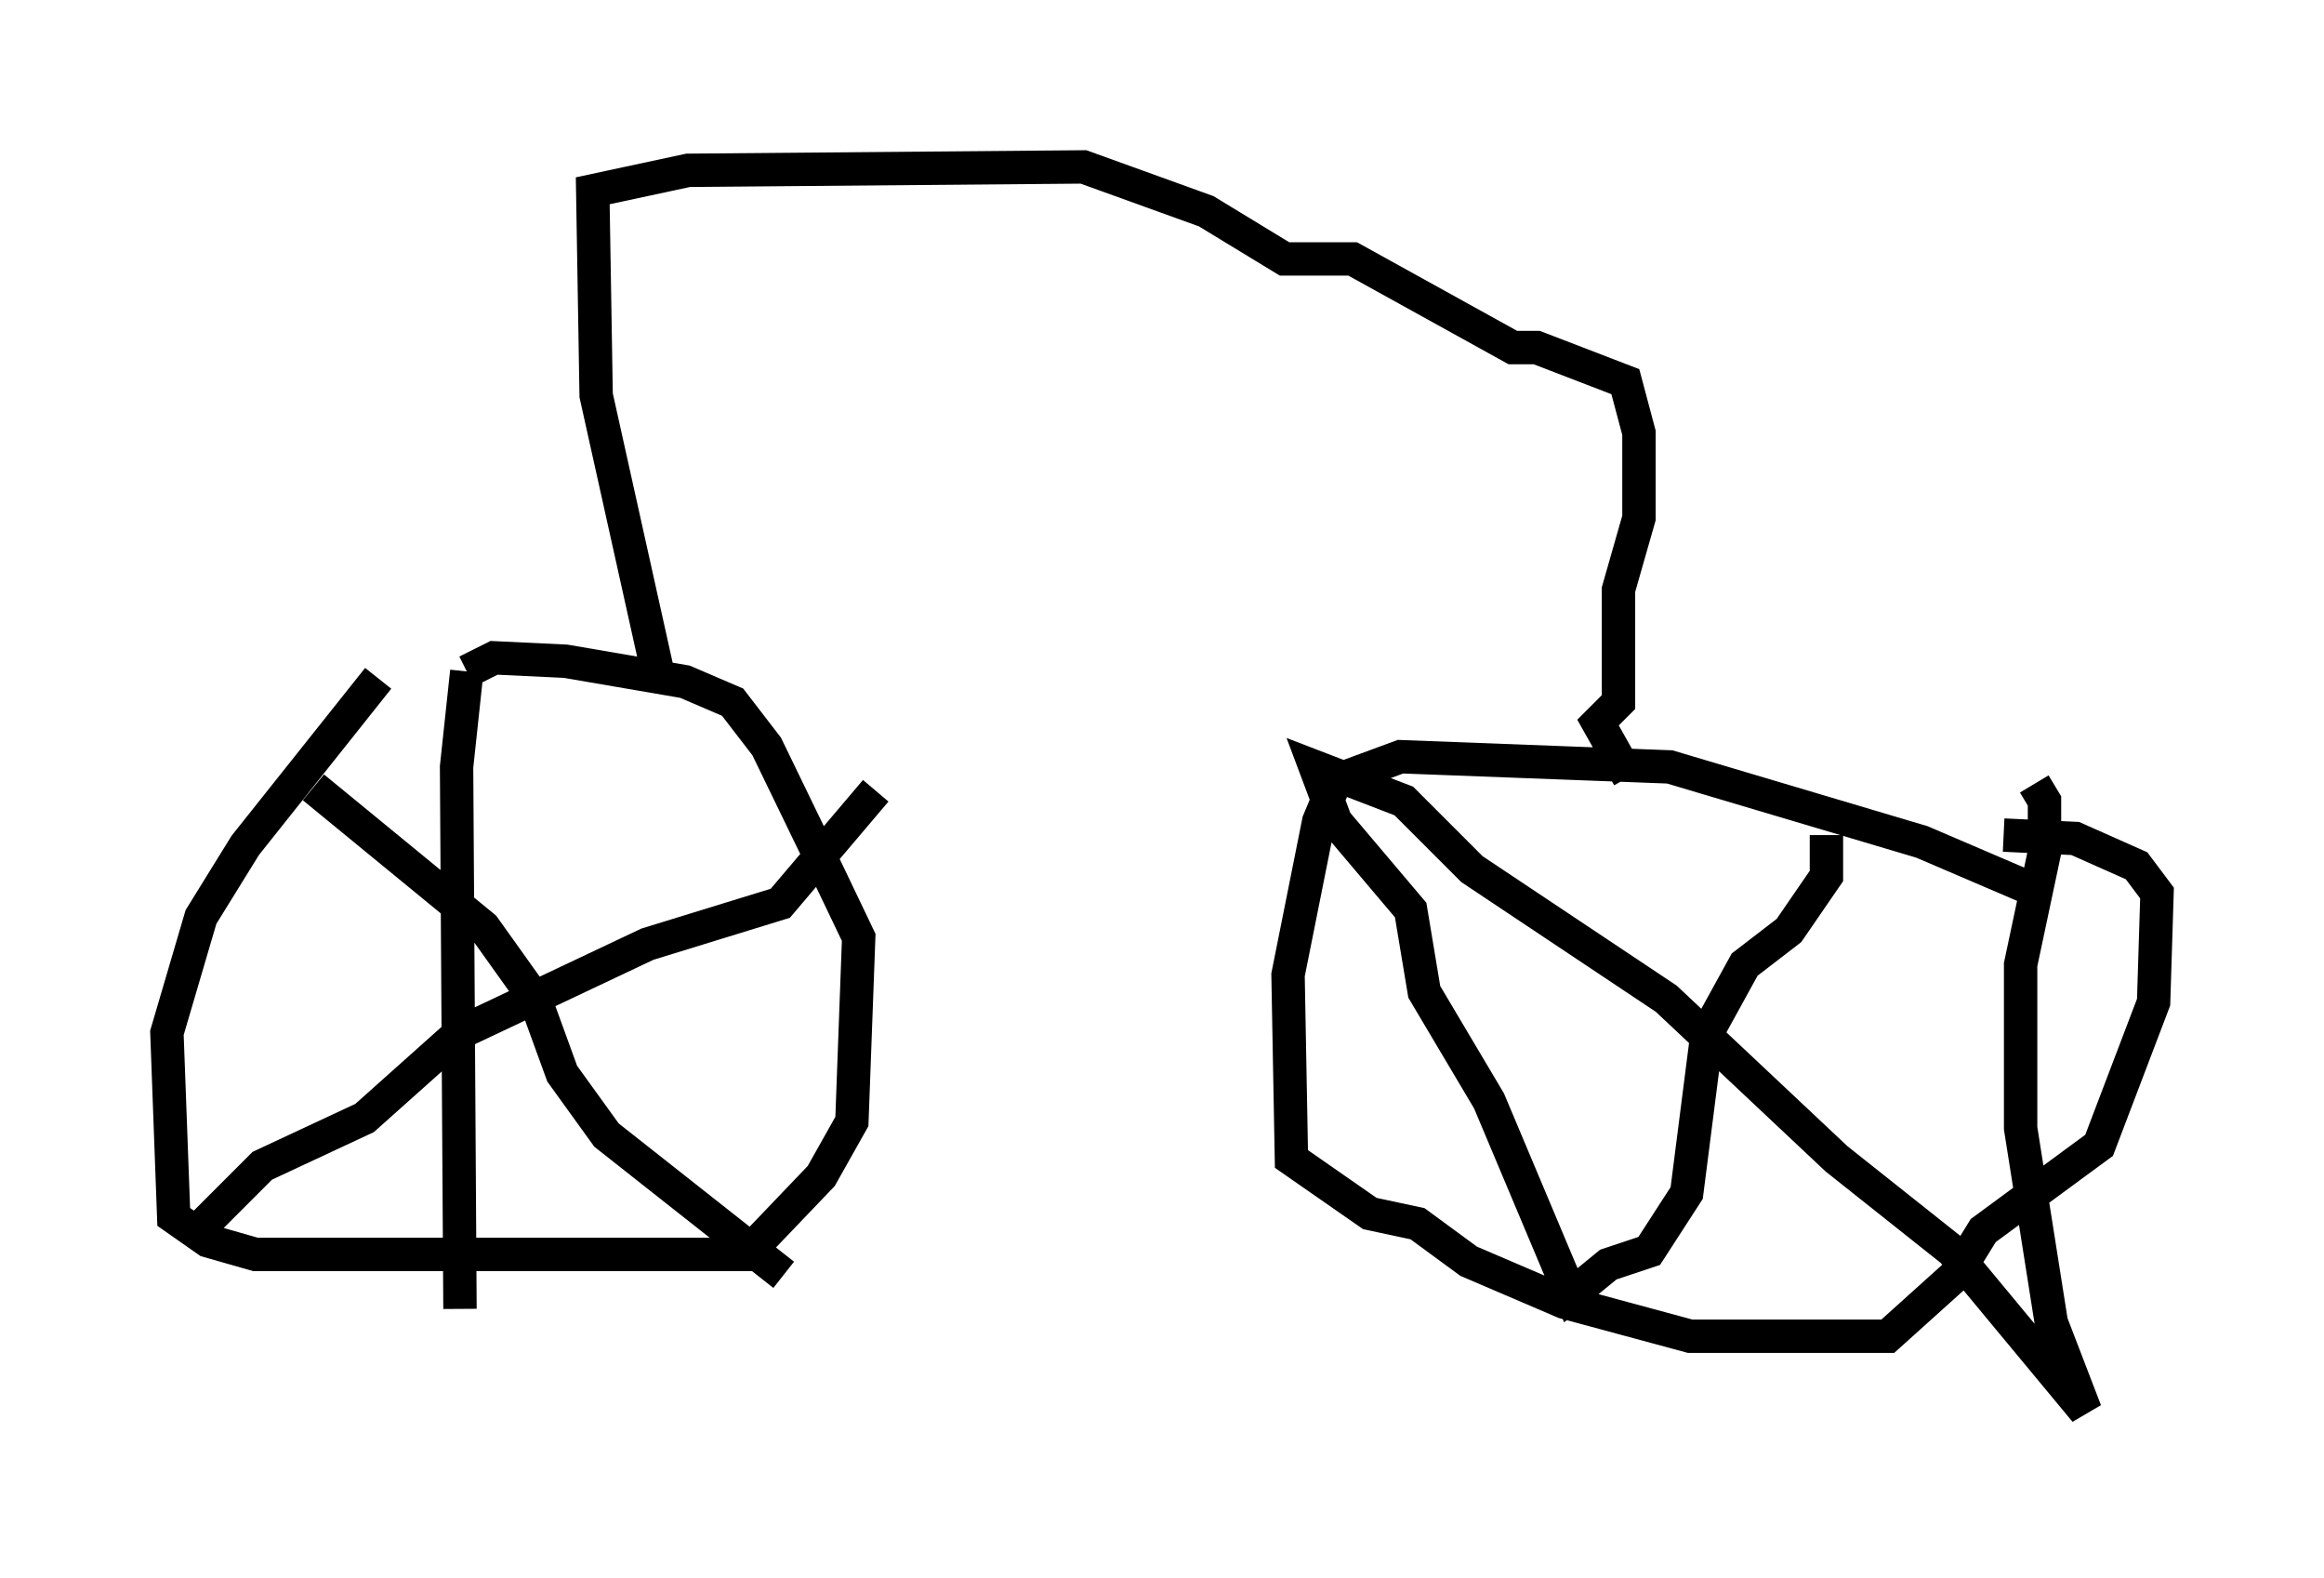 <?xml version="1.0" encoding="utf-8" ?>
<svg baseProfile="full" height="47.261" version="1.1" width="69.617" xmlns="http://www.w3.org/2000/svg" xmlns:ev="http://www.w3.org/2001/xml-events" xmlns:xlink="http://www.w3.org/1999/xlink"><defs /><rect fill="white" height="47.261" width="69.617" x="0" y="0" /><path d="M13.269, 20.313 m-1.94, 0.0 l-3.981, 5.002 -1.327, 2.144 l-1.021, 3.471 0.204, 5.513 l1.021, 0.715 1.429, 0.408 l14.7, 0.0 2.246, -2.348 l0.919, -1.633 0.204, -5.513 l-1.123, -2.348 -1.633, -3.369 l-1.021, -1.327 -1.429, -0.613 l-3.573, -0.613 -2.144, -0.102 l-0.817, 0.408 m0.0, 0.0 l-0.306, 2.858 0.102, 16.231 m-7.656, -2.552 l1.735, -1.735 3.063, -1.429 l2.858, -2.552 5.615, -2.654 l3.981, -1.225 2.858, -3.369 m-16.844, -0.102 l5.104, 4.185 1.531, 2.144 l0.817, 2.246 1.327, 1.838 l5.308, 4.185 m37.669, -11.433 l-3.573, -1.531 -7.554, -2.246 l-8.065, -0.306 -1.94, 0.715 l-0.51, 1.225 -0.919, 4.594 l0.102, 5.513 2.348, 1.633 l1.429, 0.306 1.531, 1.123 l2.858, 1.225 3.777, 1.021 l5.921, 0.0 2.042, -1.838 l0.817, -1.327 3.471, -2.552 l1.633, -4.288 0.102, -3.267 l-0.613, -0.817 -1.838, -0.817 l-2.144, -0.102 m-5.308, 0.0 l0.0, 1.225 -1.123, 1.633 l-1.327, 1.021 -1.123, 2.042 l-0.613, 4.798 -1.123, 1.735 l-1.225, 0.408 -1.123, 0.919 l-2.45, -5.819 -1.94, -3.267 l-0.408, -2.45 -2.246, -2.654 l-0.613, -1.633 2.654, 1.021 l2.042, 2.042 5.819, 3.879 l5.104, 4.798 3.471, 2.756 l3.981, 4.798 -1.021, -2.654 l-0.919, -5.819 0.0, -4.9 l0.715, -3.369 0.0, -1.531 l-0.306, -0.51 m-41.242, -3.369 l-1.838, -8.269 -0.102, -6.125 l2.858, -0.613 11.842, -0.102 l3.675, 1.327 2.348, 1.429 l2.042, 0.0 4.798, 2.654 l0.715, 0.0 2.654, 1.021 l0.408, 1.531 0.0, 2.552 l-0.613, 2.144 0.0, 3.369 l-0.613, 0.613 0.919, 1.633 " fill="none" stroke="black" stroke-width="1" /></svg>